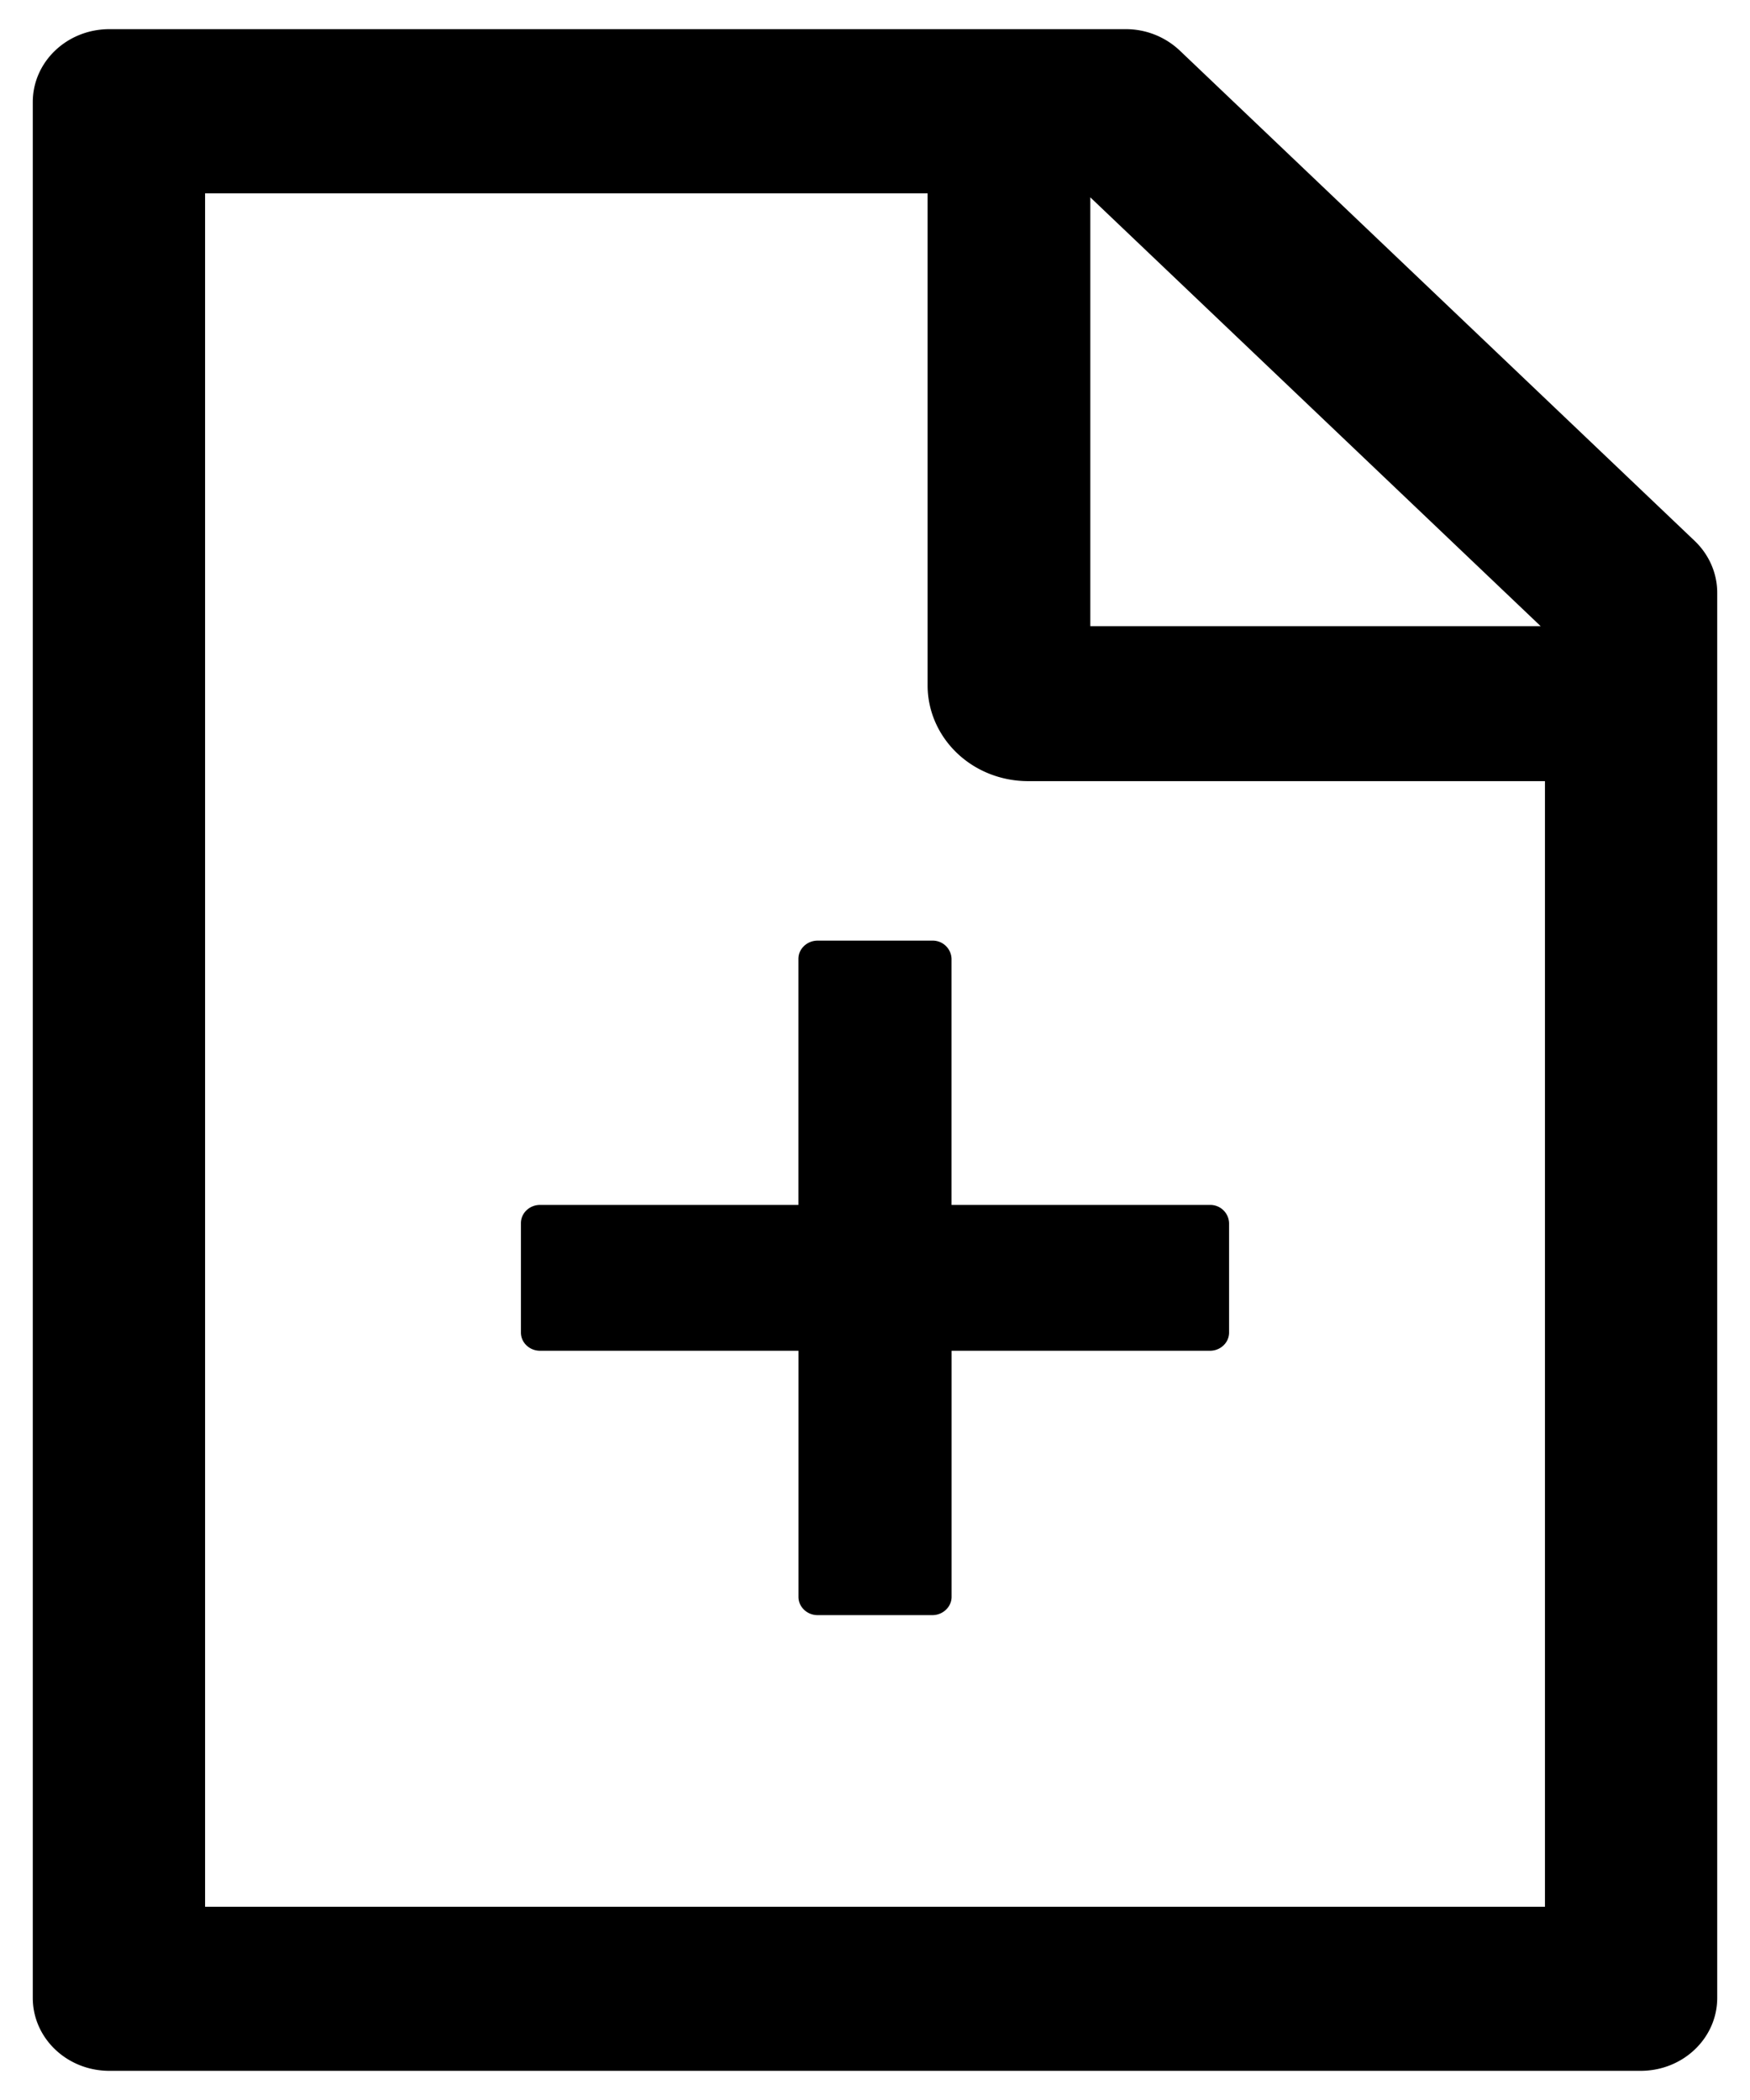 <svg width="30" height="36" fill="none" xmlns="http://www.w3.org/2000/svg"><path d="M29.052 9.273L20.225.867A1.344 1.344 0 0019.298.5H1.875C1.149.5.562 1.059.562 1.75v32.5c0 .691.587 1.25 1.313 1.25h26.25c.726 0 1.313-.559 1.313-1.25V10.16c0-.332-.14-.652-.386-.887zm-2.642 1.461h-7.719V3.383l7.72 7.351zm.074 21.953H3.516V3.314h12.386v8.437c0 .435.182.852.505 1.16.323.308.761.48 1.218.48h8.86v19.297zm-10.172-16.25a.322.322 0 00-.328-.312h-1.968c-.18 0-.329.14-.329.313v4.218h-4.43c-.18 0-.327.14-.327.313v1.875c0 .172.147.312.328.312h4.43v4.219c0 .172.147.313.328.313h1.968c.18 0 .329-.141.329-.313v-4.219h4.43c.18 0 .327-.14.327-.312v-1.875a.322.322 0 00-.328-.313h-4.43v-4.218z" fill="#000"/></svg>